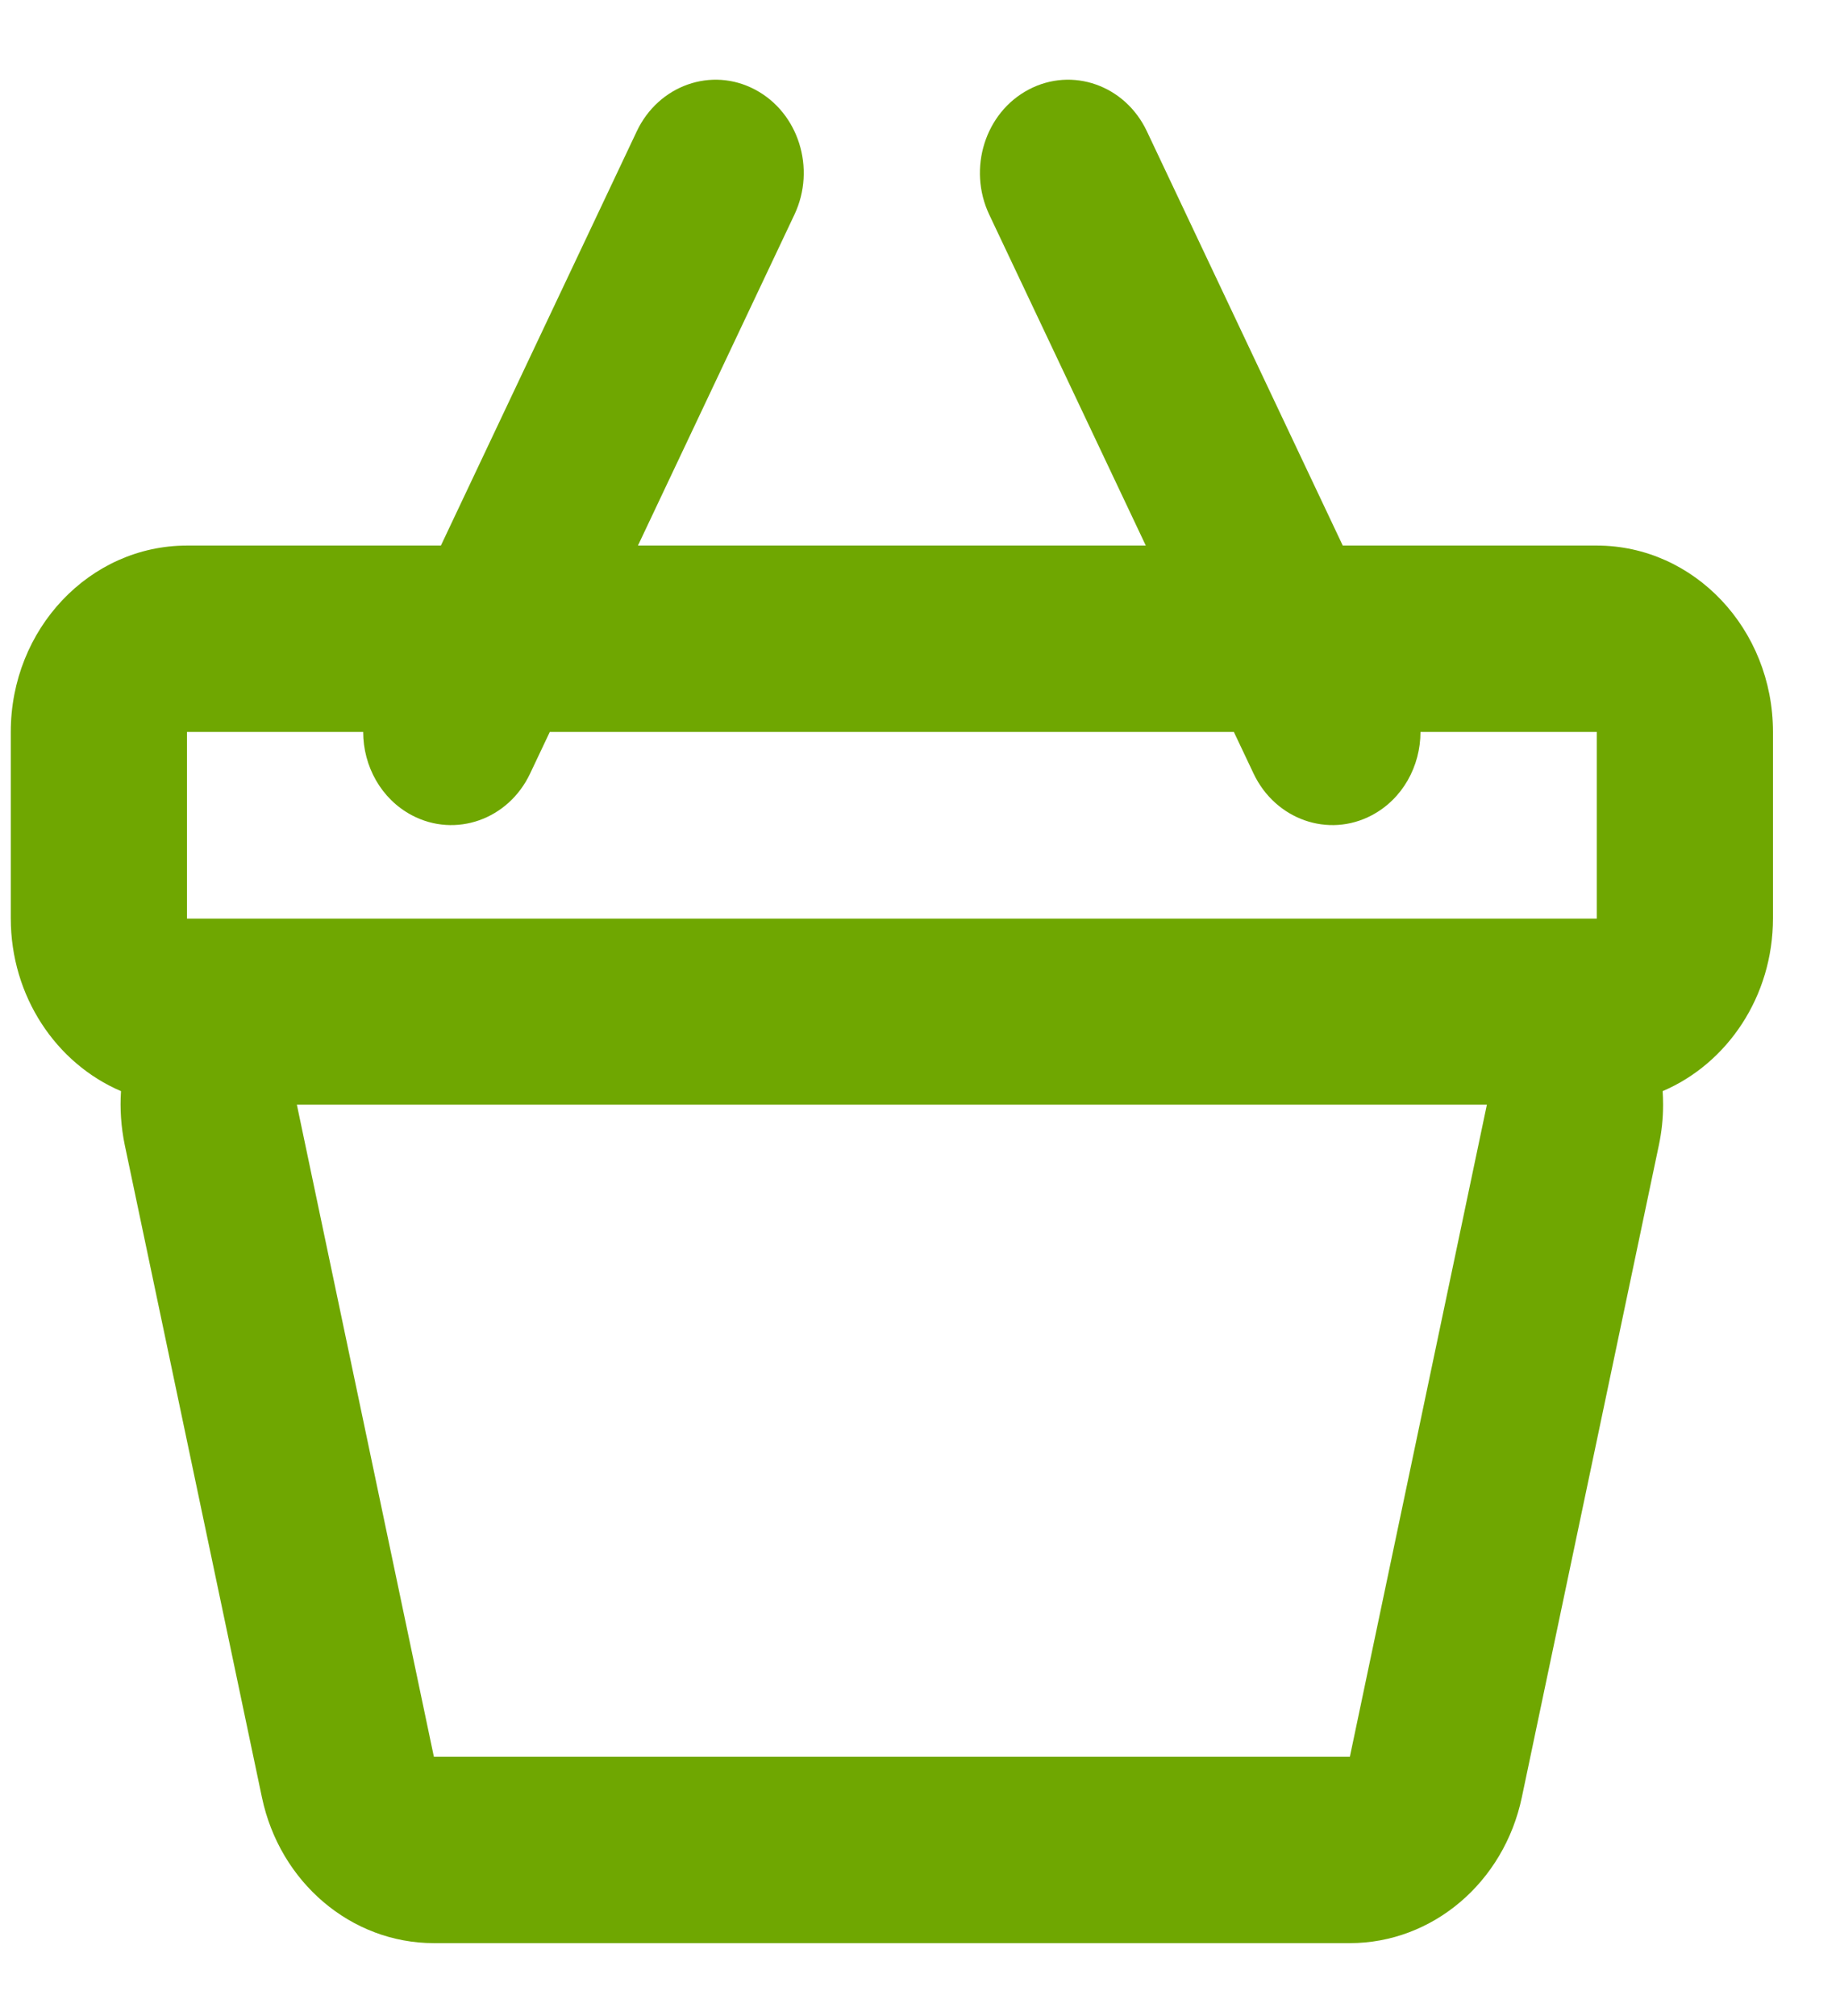 <svg width="21" height="23" viewBox="0 0 21 23" fill="none" xmlns="http://www.w3.org/2000/svg">
<path fill-rule="evenodd" clip-rule="evenodd" d="M2.134 8.35H4.145C4.145 8.74 4.349 9.115 4.701 9.301C5.198 9.563 5.802 9.35 6.05 8.825L6.275 8.35H14.082L14.307 8.825C14.556 9.35 15.16 9.563 15.656 9.301C16.009 9.115 16.212 8.74 16.212 8.35H18.224V10.48H2.134V8.35ZM15.325 6.224H18.224C19.334 6.224 20.235 7.176 20.235 8.35V10.476C20.235 11.369 19.714 12.133 18.976 12.448C18.979 12.499 18.981 12.55 18.981 12.602C18.981 12.757 18.965 12.912 18.933 13.063L17.369 20.503C17.165 21.476 16.348 22.168 15.406 22.168H4.952C4.009 22.168 3.193 21.476 2.989 20.503L1.424 13.063C1.381 12.856 1.368 12.649 1.381 12.448C0.643 12.133 0.123 11.369 0.123 10.476V8.35C0.123 7.176 1.023 6.224 2.134 6.224H5.032L7.268 1.497C7.517 0.972 8.121 0.759 8.617 1.022C9.114 1.284 9.315 1.923 9.067 2.448L7.281 6.224H13.077L11.29 2.448C11.042 1.923 11.243 1.284 11.74 1.022C12.237 0.759 12.841 0.972 13.089 1.497L15.325 6.224ZM16.97 12.602L3.388 12.602L4.952 20.042H15.406L16.97 12.602Z" fill="#6FA701"/>
</svg>
